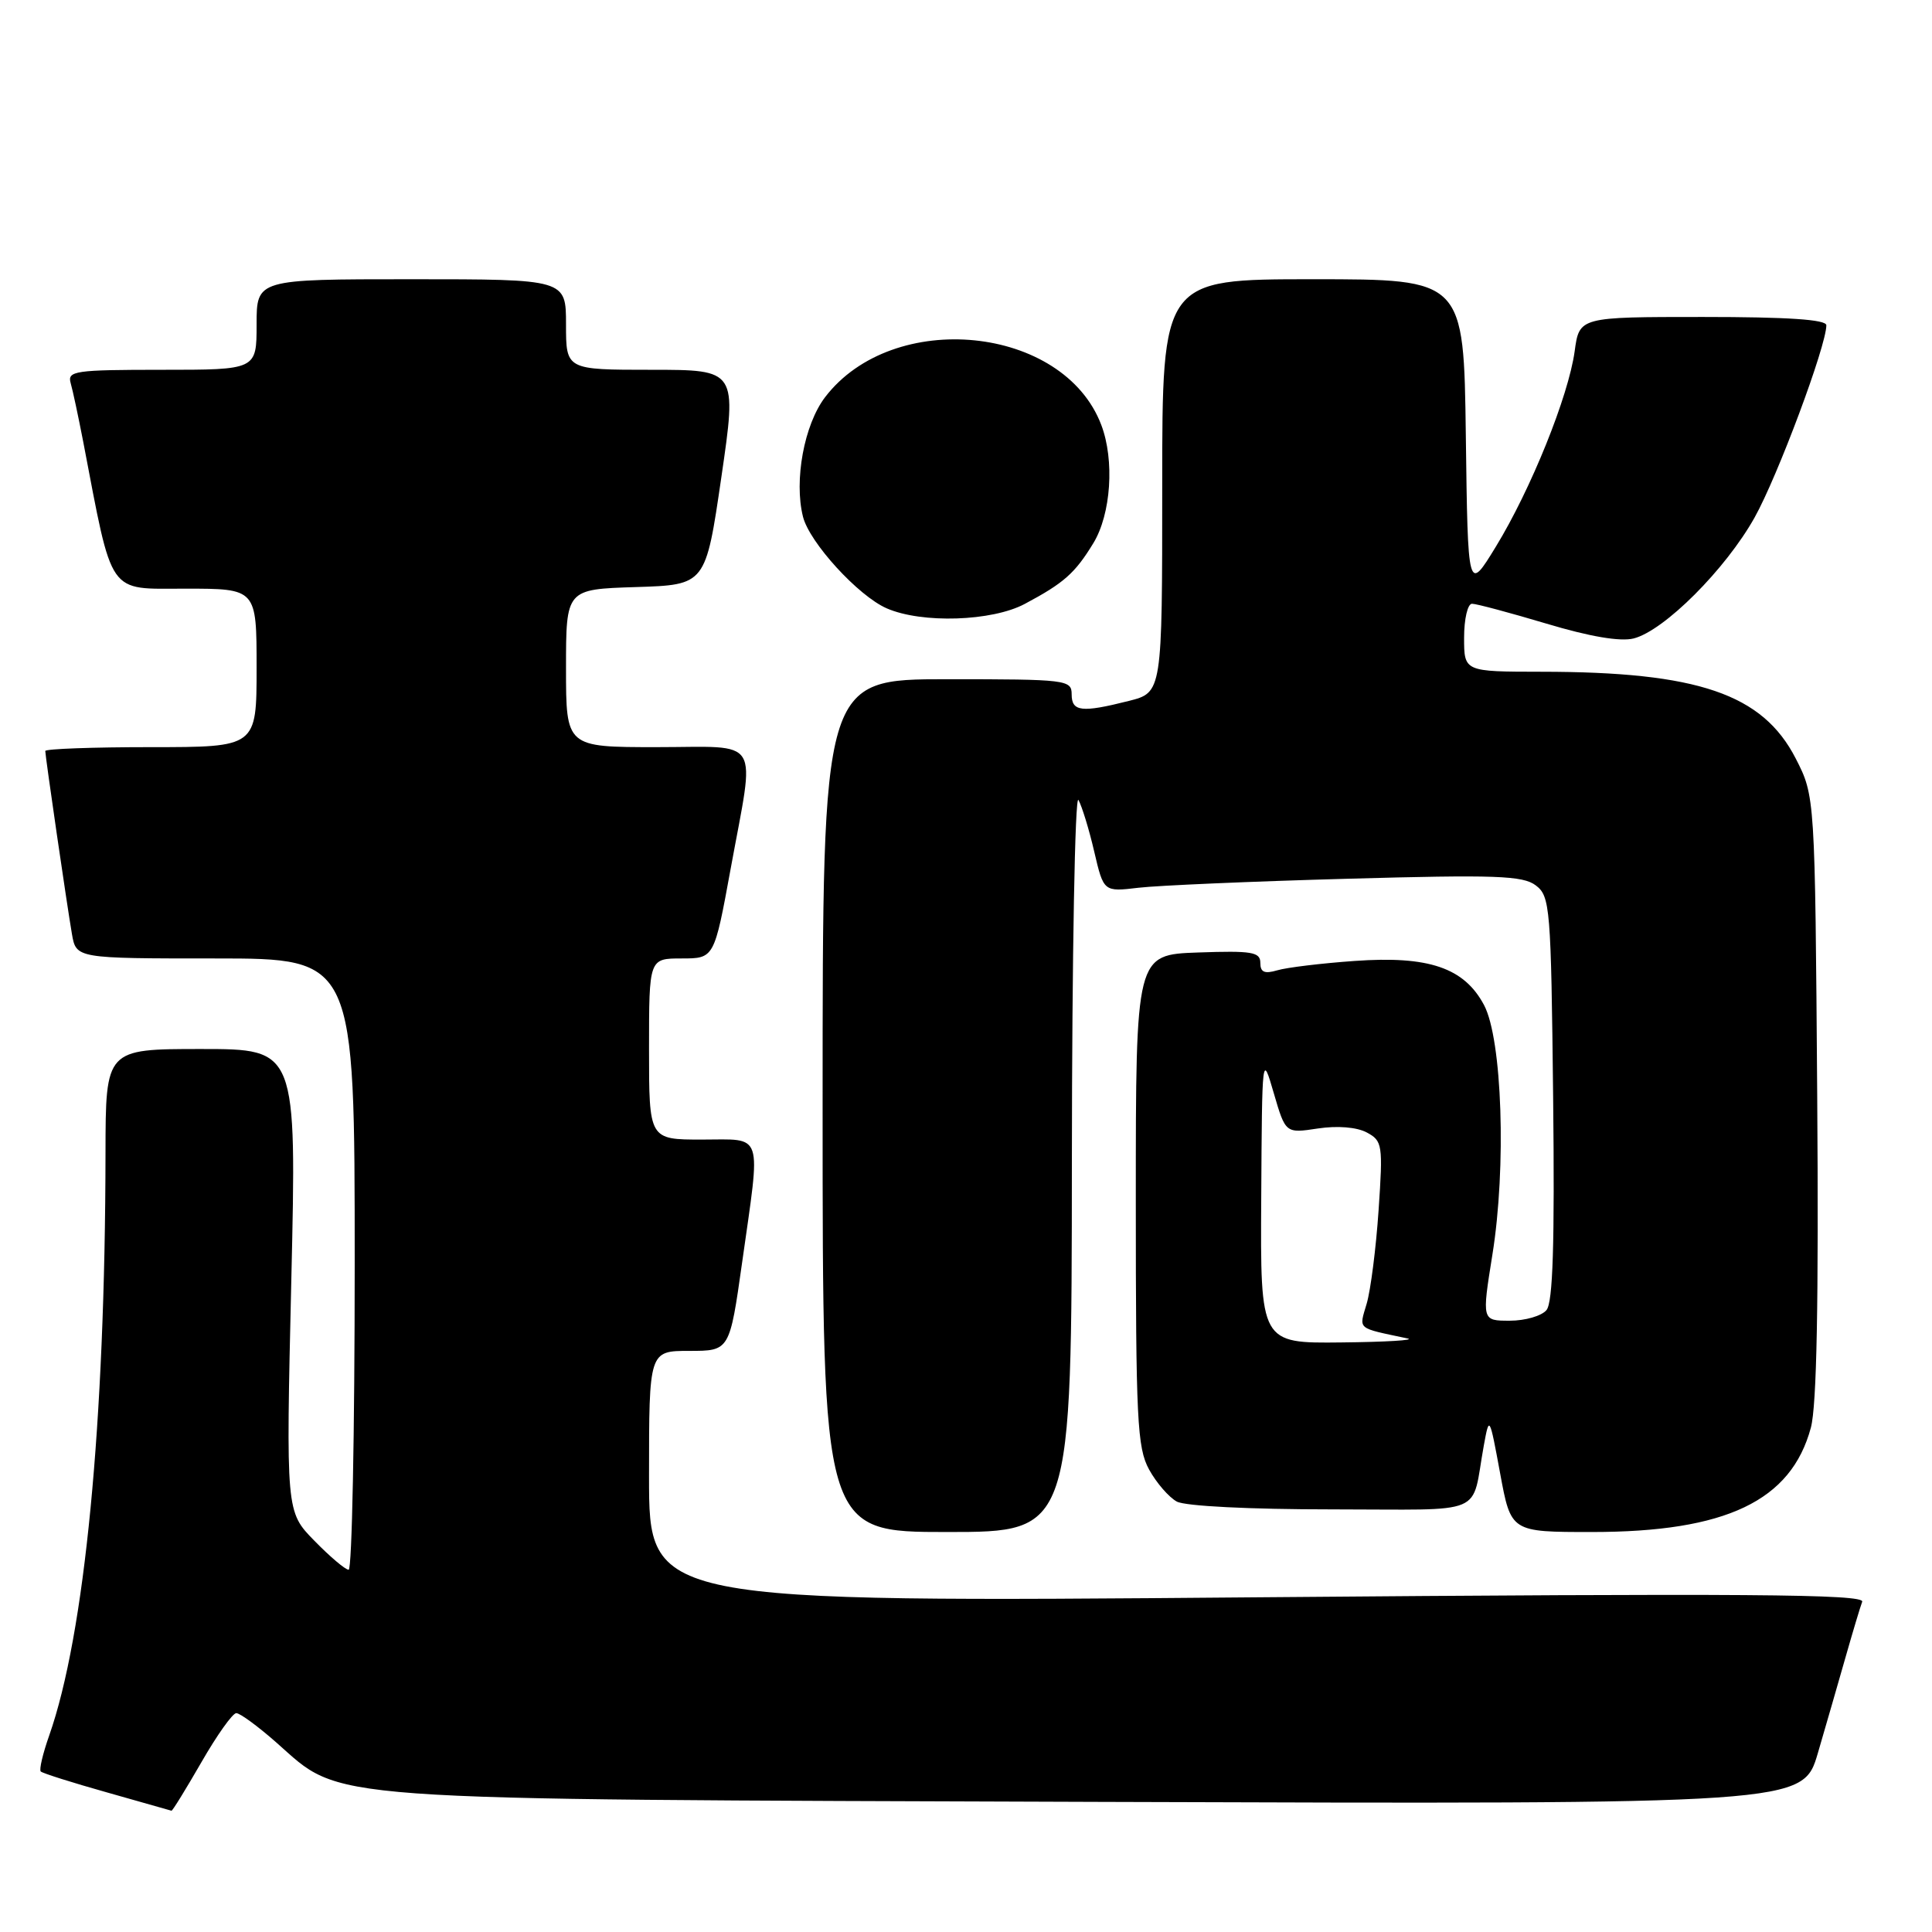 <?xml version="1.0" encoding="UTF-8" standalone="no"?>
<!DOCTYPE svg PUBLIC "-//W3C//DTD SVG 1.1//EN" "http://www.w3.org/Graphics/SVG/1.1/DTD/svg11.dtd" >
<svg xmlns="http://www.w3.org/2000/svg" xmlns:xlink="http://www.w3.org/1999/xlink" version="1.1" viewBox="0 0 256 256">
 <g >
 <path fill="currentColor"
d=" M 26.69 233.50 C 28.74 229.93 30.82 227.00 31.31 227.00 C 31.80 227.00 34.16 228.73 36.57 230.85 C 45.54 238.75 40.74 238.40 145.70 238.76 C 238.89 239.07 238.89 239.07 240.88 232.28 C 241.97 228.55 243.63 222.80 244.57 219.50 C 245.51 216.20 246.49 212.93 246.75 212.24 C 247.13 211.22 231.37 211.11 166.61 211.65 C 86.00 212.33 86.00 212.33 86.00 195.66 C 86.00 179.00 86.00 179.00 91.34 179.00 C 96.68 179.00 96.68 179.00 98.34 167.25 C 100.82 149.69 101.26 151.00 93.00 151.00 C 86.00 151.00 86.00 151.00 86.00 139.00 C 86.00 127.00 86.00 127.00 90.32 127.00 C 94.64 127.00 94.64 127.00 96.82 115.09 C 100.07 97.31 101.10 99.00 87.00 99.00 C 75.00 99.00 75.00 99.00 75.00 88.54 C 75.00 78.08 75.00 78.08 84.25 77.79 C 93.50 77.50 93.50 77.50 95.58 63.25 C 97.66 49.00 97.66 49.00 86.33 49.00 C 75.00 49.00 75.00 49.00 75.00 43.00 C 75.00 37.00 75.00 37.00 54.50 37.00 C 34.00 37.00 34.00 37.00 34.00 43.00 C 34.00 49.00 34.00 49.00 21.43 49.00 C 9.94 49.00 8.91 49.15 9.36 50.75 C 9.64 51.71 10.38 55.20 11.02 58.50 C 14.99 79.21 14.15 78.00 24.58 78.00 C 34.00 78.00 34.00 78.00 34.00 88.50 C 34.00 99.00 34.00 99.00 20.00 99.00 C 12.30 99.00 6.00 99.23 6.00 99.51 C 6.00 100.21 8.85 119.79 9.53 123.75 C 10.09 127.00 10.09 127.00 28.55 127.00 C 47.00 127.00 47.00 127.00 47.00 167.50 C 47.00 189.78 46.64 208.00 46.20 208.00 C 45.76 208.00 43.72 206.27 41.65 204.15 C 37.89 200.31 37.89 200.31 38.60 169.65 C 39.31 139.00 39.31 139.00 26.66 139.00 C 14.00 139.00 14.00 139.00 13.98 152.75 C 13.94 188.66 11.23 216.59 6.51 229.99 C 5.67 232.37 5.17 234.50 5.40 234.73 C 5.63 234.96 9.57 236.21 14.16 237.50 C 18.75 238.80 22.60 239.89 22.72 239.93 C 22.85 239.97 24.63 237.07 26.69 233.50 Z  M 142.03 153.75 C 142.05 126.59 142.44 105.17 142.90 106.00 C 143.36 106.83 144.31 109.90 144.99 112.84 C 146.24 118.18 146.24 118.18 150.87 117.63 C 153.42 117.33 165.85 116.79 178.50 116.44 C 198.20 115.89 201.79 116.02 203.50 117.32 C 205.40 118.76 205.52 120.19 205.80 145.51 C 206.01 164.79 205.77 172.57 204.92 173.59 C 204.28 174.37 202.09 175.00 200.05 175.00 C 196.35 175.00 196.35 175.00 197.75 166.25 C 199.62 154.65 199.05 137.70 196.64 133.17 C 194.01 128.23 189.31 126.63 179.50 127.33 C 175.10 127.64 170.49 128.20 169.25 128.57 C 167.55 129.07 167.00 128.83 167.00 127.58 C 167.00 126.14 165.88 125.96 158.75 126.21 C 150.50 126.50 150.50 126.50 150.50 159.00 C 150.50 188.14 150.68 191.83 152.26 194.72 C 153.23 196.49 154.89 198.40 155.94 198.97 C 157.07 199.57 165.61 200.00 176.42 200.00 C 197.36 200.00 194.87 201.05 196.62 191.50 C 197.34 187.55 197.37 187.60 198.78 195.25 C 200.21 203.00 200.21 203.00 210.92 203.00 C 228.70 203.00 237.34 198.88 239.95 189.17 C 240.73 186.28 240.99 172.56 240.79 145.23 C 240.50 105.50 240.50 105.50 237.94 100.50 C 233.55 91.95 224.98 89.02 204.25 89.01 C 194.00 89.00 194.00 89.00 194.00 84.50 C 194.00 82.02 194.47 80.00 195.05 80.00 C 195.63 80.00 200.07 81.19 204.93 82.64 C 210.66 84.36 214.69 85.04 216.46 84.60 C 220.51 83.58 228.66 75.43 232.50 68.56 C 235.56 63.08 242.00 45.82 242.00 43.10 C 242.00 42.34 236.89 42.00 225.64 42.00 C 209.27 42.00 209.27 42.00 208.65 46.55 C 207.83 52.50 202.85 64.85 198.20 72.45 C 194.50 78.50 194.50 78.50 194.23 57.75 C 193.96 37.00 193.96 37.00 173.98 37.00 C 154.00 37.00 154.00 37.00 154.00 64.38 C 154.00 91.76 154.00 91.76 149.56 92.88 C 143.31 94.46 142.00 94.30 142.00 92.00 C 142.00 90.08 141.33 90.00 125.50 90.00 C 109.00 90.00 109.00 90.00 109.00 146.50 C 109.00 203.00 109.00 203.00 125.50 203.00 C 142.00 203.00 142.00 203.00 142.03 153.75 Z  M 135.79 80.02 C 140.99 77.25 142.44 75.96 144.87 71.98 C 147.22 68.13 147.70 60.99 145.93 56.32 C 140.93 43.10 118.33 40.84 109.32 52.64 C 106.56 56.27 105.19 63.65 106.40 68.47 C 107.26 71.89 113.73 78.97 117.50 80.61 C 122.15 82.64 131.44 82.34 135.79 80.02 Z  M 167.12 158.75 C 167.23 139.64 167.24 139.54 168.78 144.84 C 170.34 150.18 170.34 150.18 174.63 149.53 C 177.23 149.14 179.78 149.35 181.11 150.06 C 183.18 151.17 183.26 151.68 182.67 160.36 C 182.33 165.39 181.62 170.96 181.09 172.75 C 180.07 176.24 179.67 175.90 186.50 177.35 C 187.60 177.58 183.66 177.82 177.75 177.88 C 167.00 178.00 167.00 178.00 167.12 158.75 Z "/>
</g>
</svg>